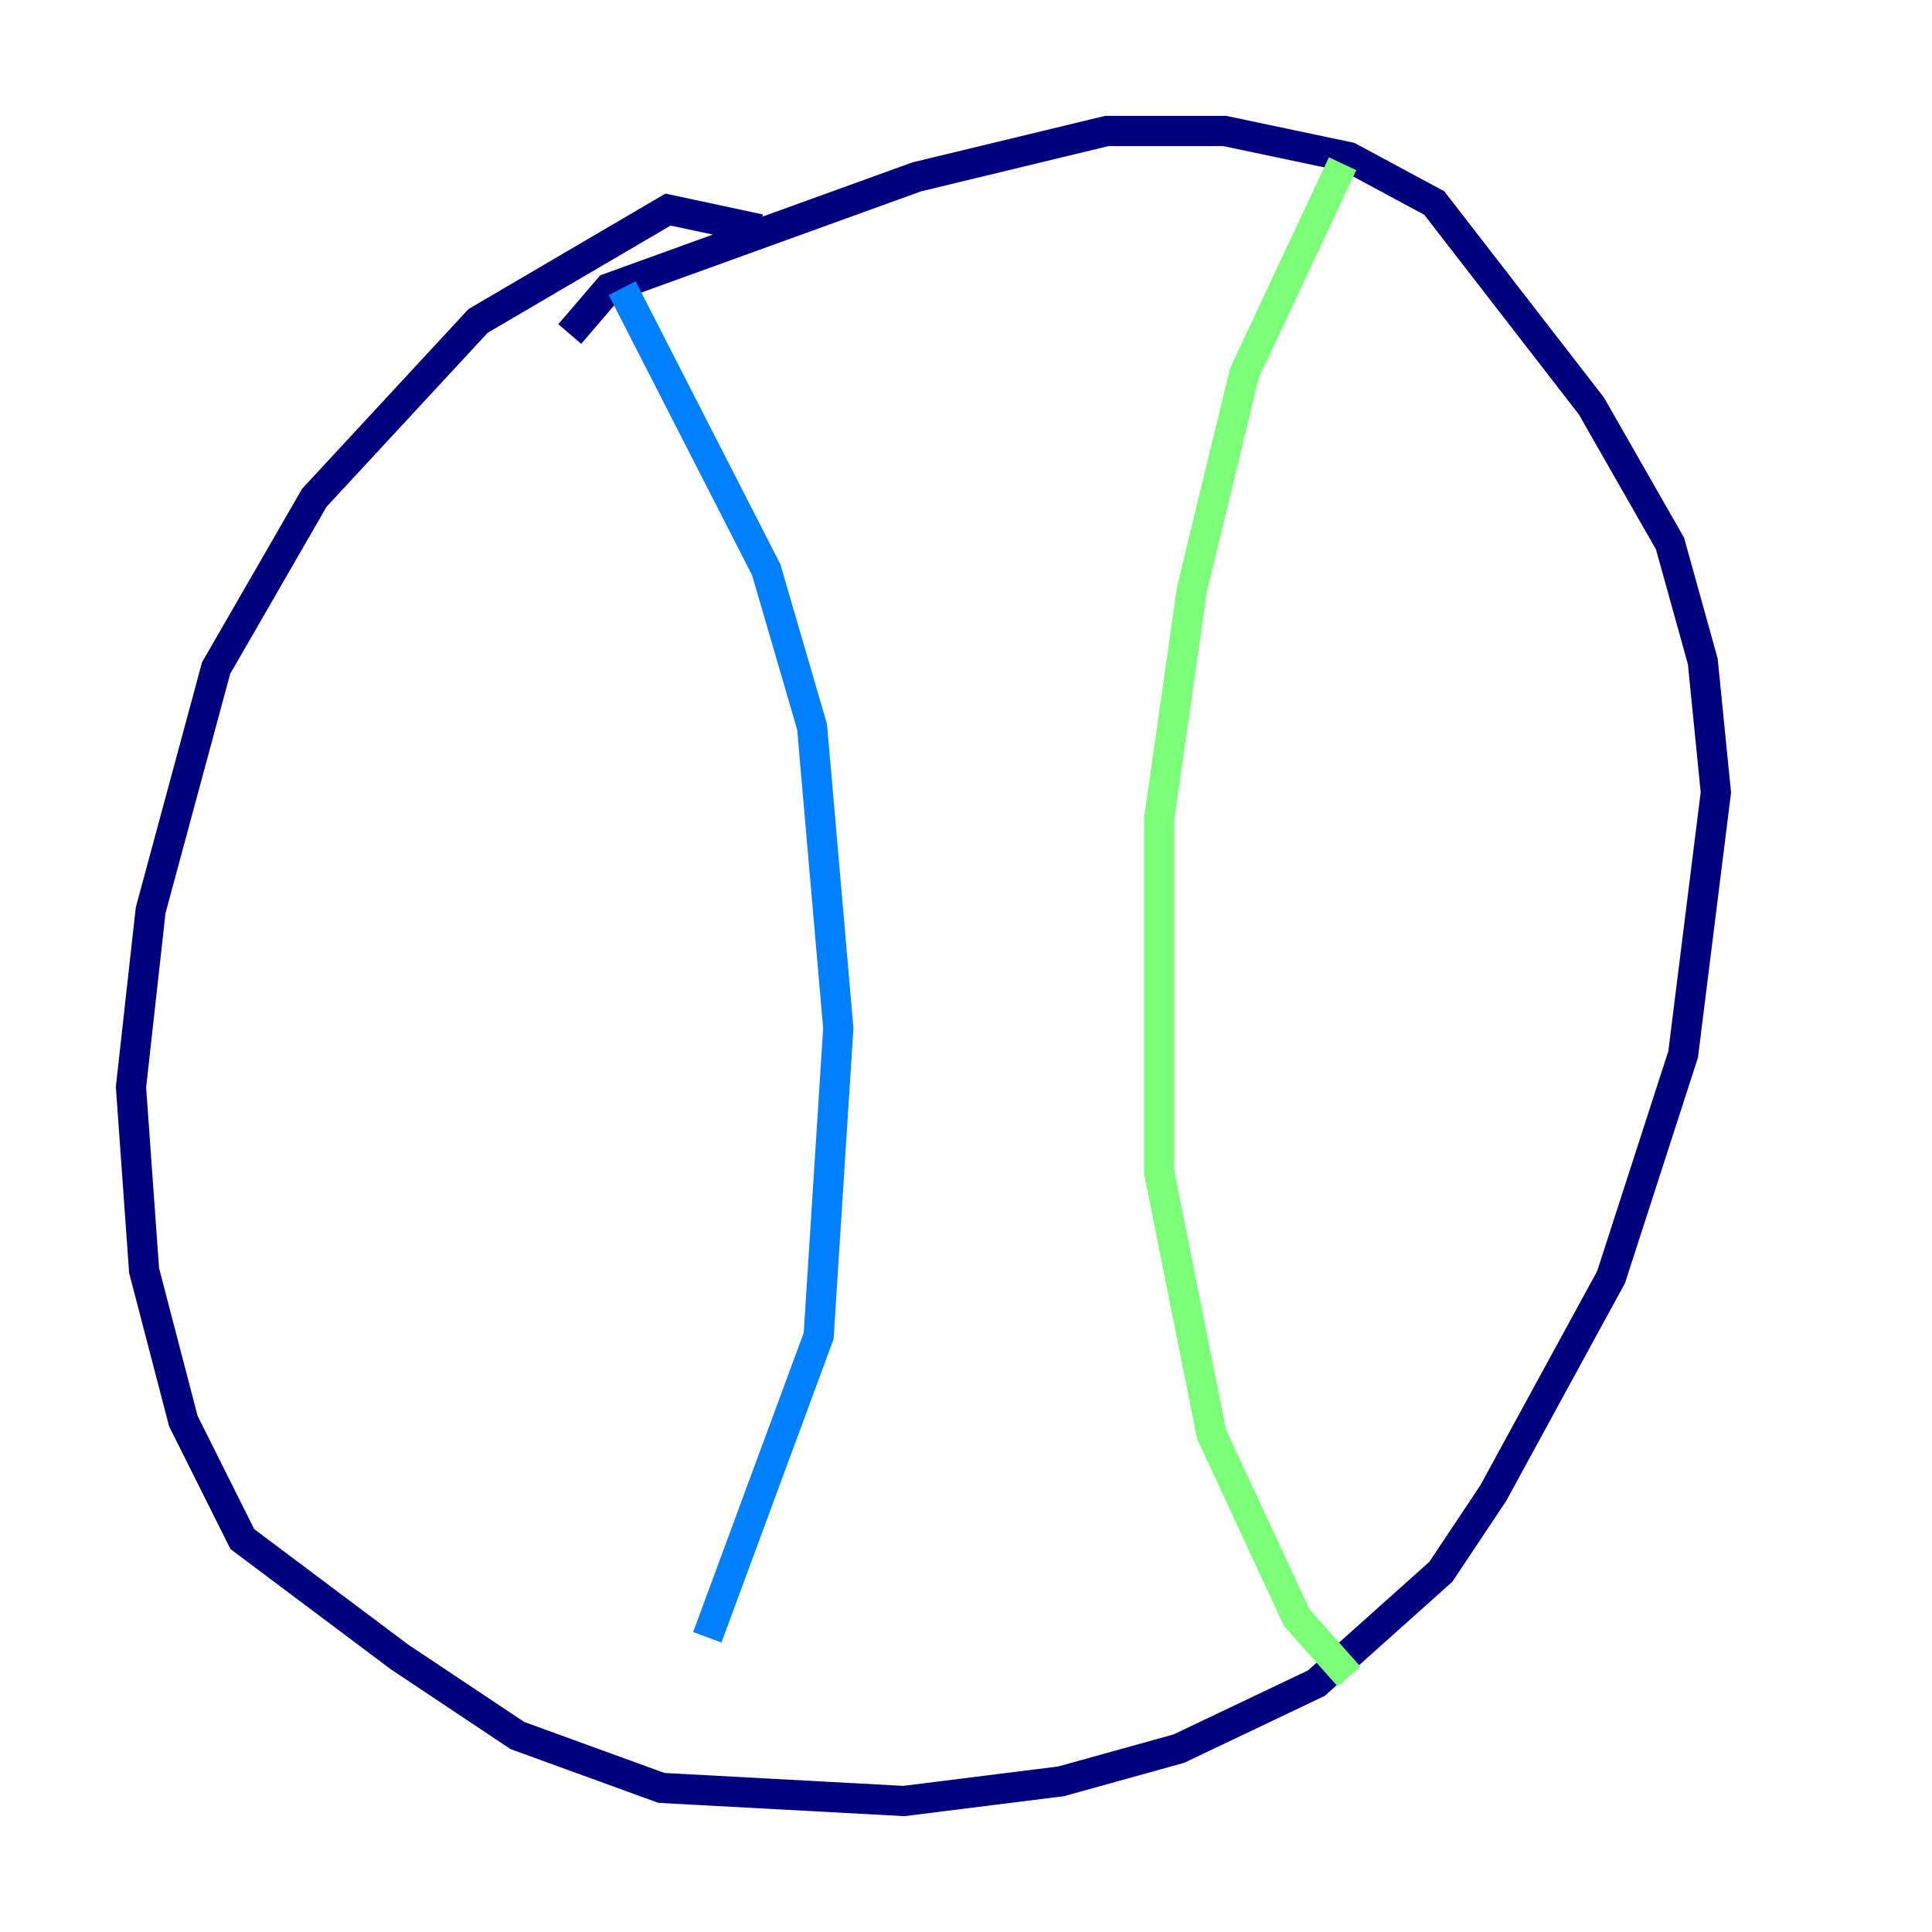 <?xml version="1.0" encoding="utf-8" ?>
<svg baseProfile="tiny" height="128" version="1.2" viewBox="0,0,128,128" width="128" xmlns="http://www.w3.org/2000/svg" xmlns:ev="http://www.w3.org/2001/xml-events" xmlns:xlink="http://www.w3.org/1999/xlink"><defs /><polyline fill="none" points="50.332,15.186 44.258,13.885 31.675,21.261 20.827,32.976 14.319,44.258 9.98,60.312 8.678,72.027 9.546,84.176 12.149,94.156 16.054,101.966 26.468,109.776 34.278,114.983 43.824,118.454 59.878,119.322 70.291,118.02 78.102,115.851 87.214,111.512 95.458,104.136 98.929,98.929 106.739,84.61 111.512,69.858 113.681,52.502 112.814,43.824 110.644,36.014 105.437,26.902 95.024,13.451 89.383,10.414 81.139,8.678 73.329,8.678 60.746,11.715 40.352,19.091 37.749,22.129" stroke="#00007f" stroke-width="2" /><polyline fill="none" points="41.22,19.091 50.766,37.749 53.803,48.163 55.539,68.122 54.237,88.515 46.861,108.475" stroke="#0080ff" stroke-width="2" /><polyline fill="none" points="88.949,10.848 82.441,24.732 78.969,39.051 76.8,54.237 76.8,77.668 80.271,95.024 85.912,107.173 89.383,111.078" stroke="#7cff79" stroke-width="2" /><polyline fill="none" points="102.834,59.878 102.834,59.878" stroke="#ff9400" stroke-width="2" /><polyline fill="none" points="45.125,59.01 45.125,59.01" stroke="#7f0000" stroke-width="2" /></svg>